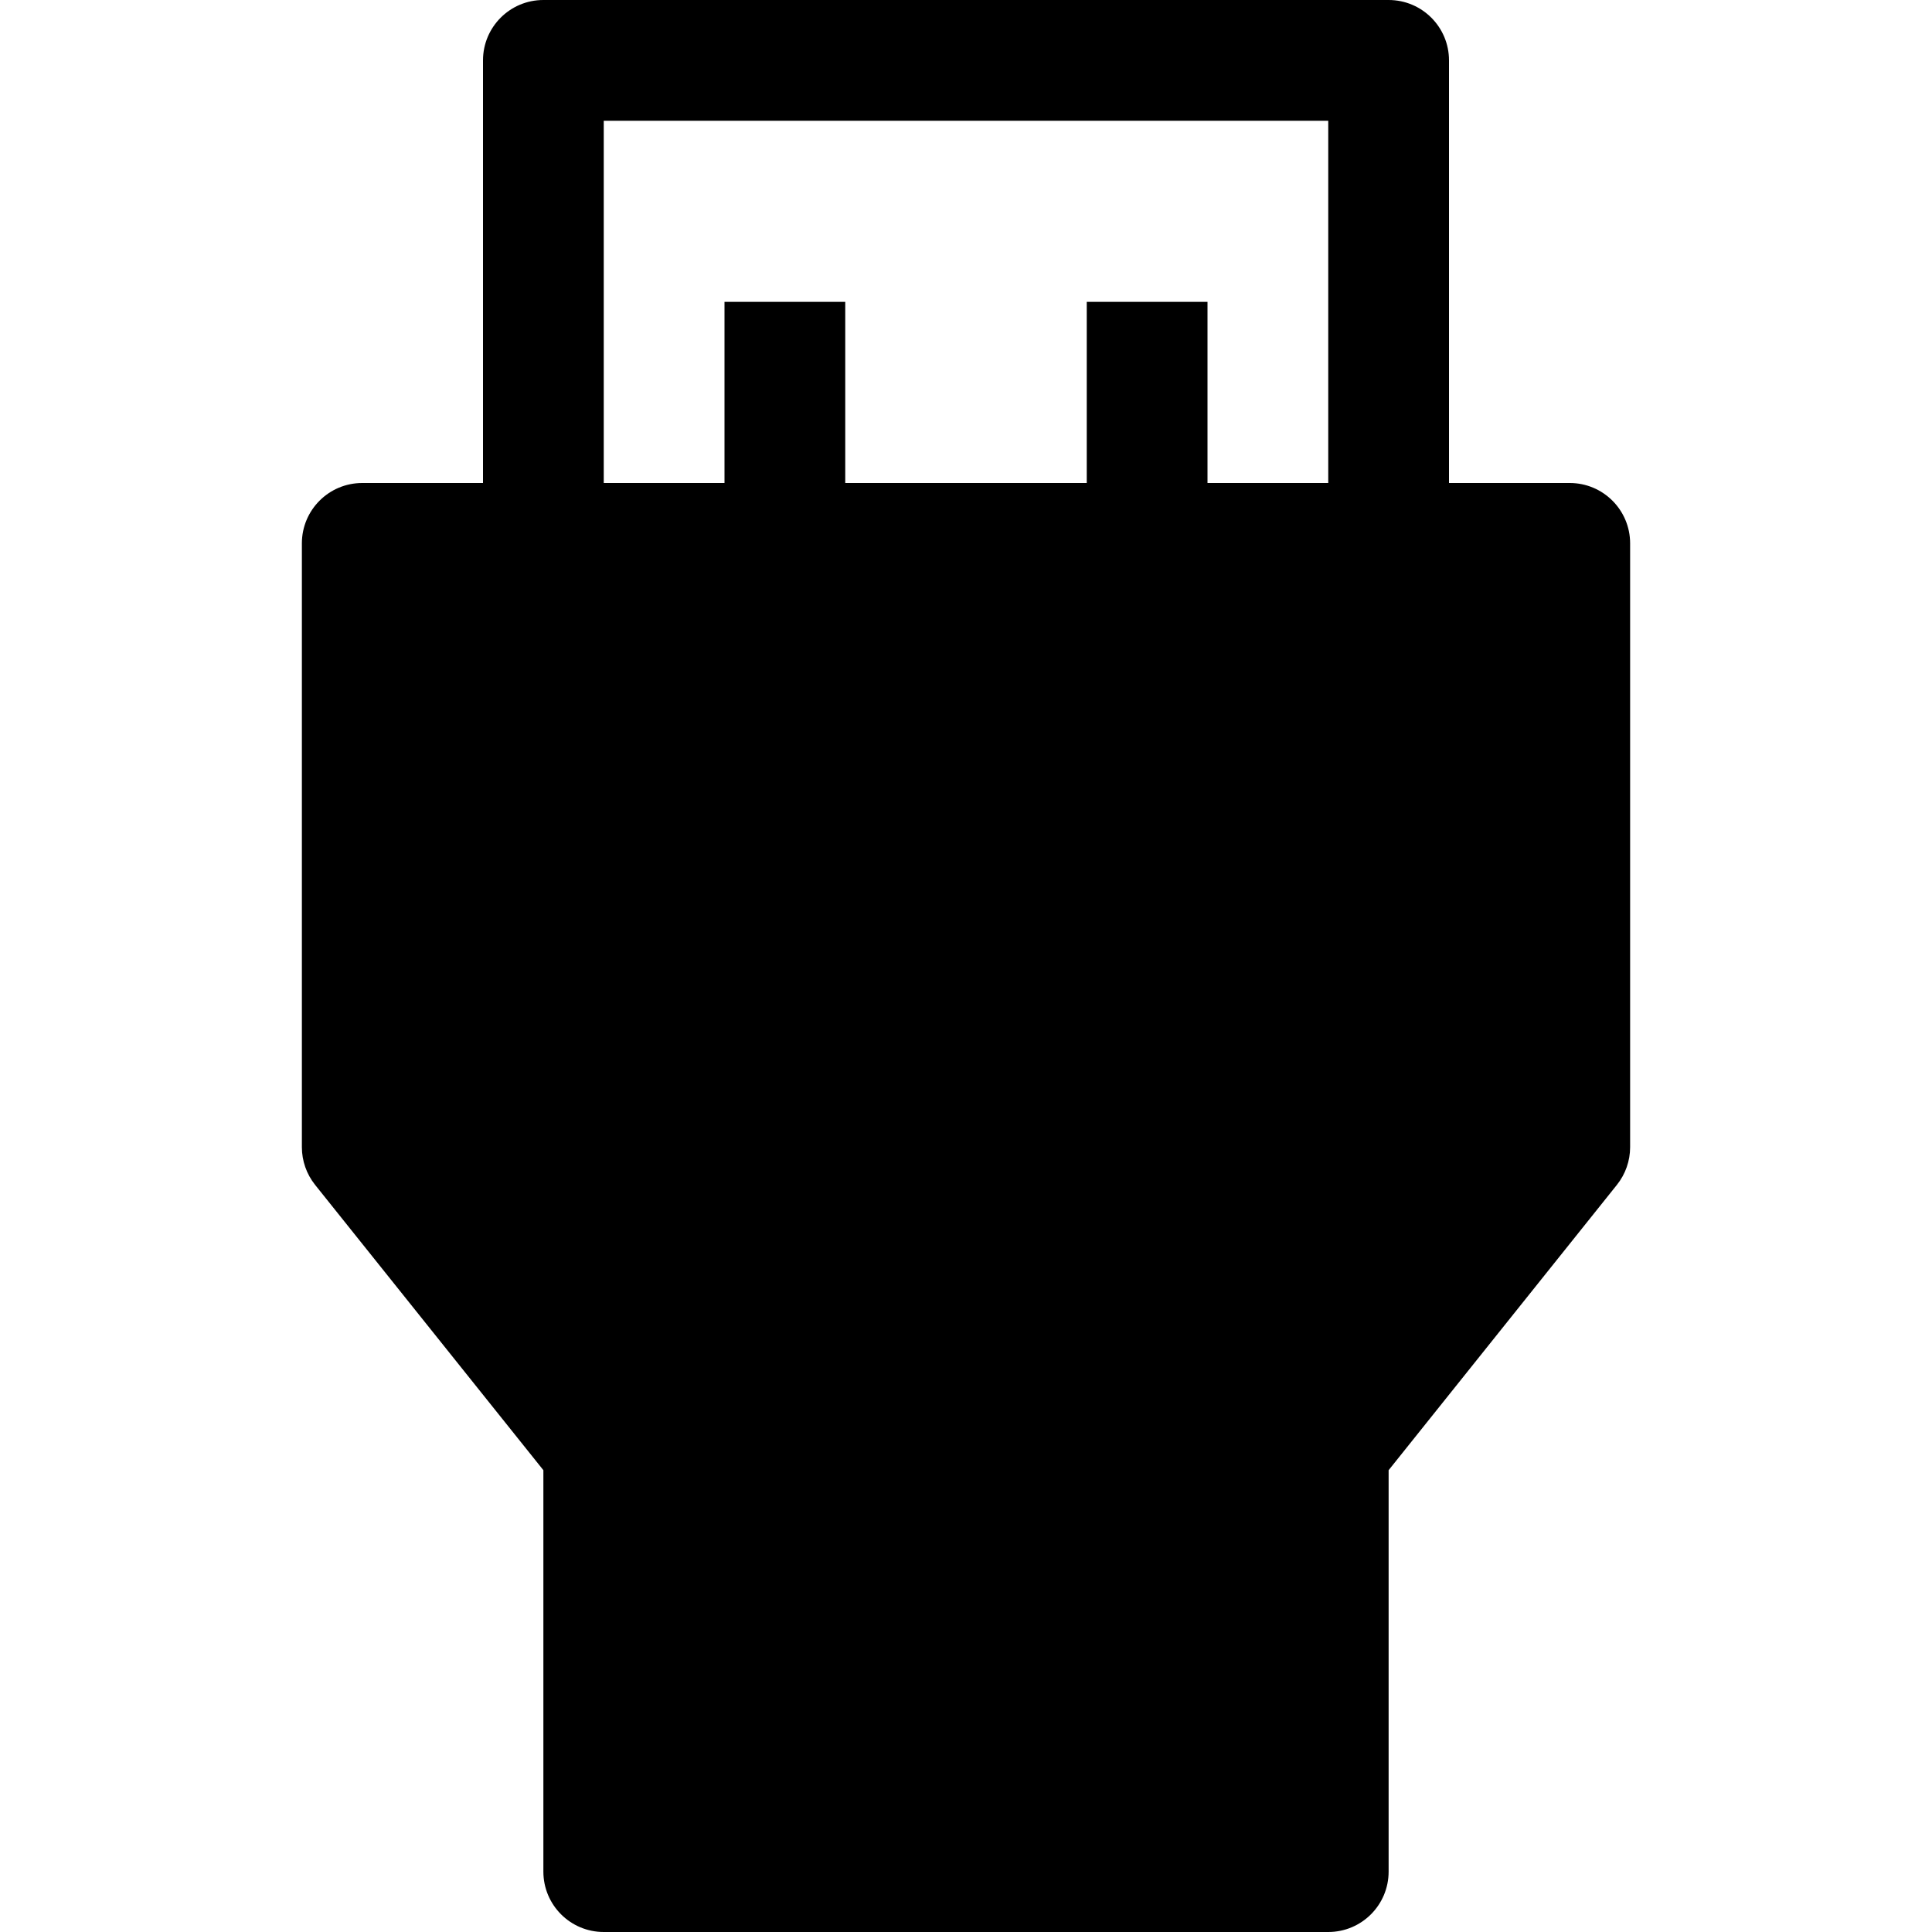 <?xml version="1.0" encoding="utf-8"?>
<!-- Generator: Adobe Illustrator 20.1.0, SVG Export Plug-In . SVG Version: 6.00 Build 0)  -->
<!DOCTYPE svg PUBLIC "-//W3C//DTD SVG 1.1//EN" "http://www.w3.org/Graphics/SVG/1.1/DTD/svg11.dtd">
<svg version="1.1" id="Layer_1" xmlns="http://www.w3.org/2000/svg" xmlns:xlink="http://www.w3.org/1999/xlink" x="0px" y="0px"
	 width="32px" height="32px" viewBox="0 0 32 32" enable-background="new 0 0 32 32" xml:space="preserve">
<path d="M5,9v10c0,0.227,0.077,0.447,0.219,0.625L9,24.351V31c0,0.552,0.447,1,1,1h12c0.553,0,1-0.448,1-1v-6.649l3.781-4.726
	C26.923,19.447,27,19.227,27,19V9c0-0.552-0.447-1-1-1h-2V1c0-0.552-0.447-1-1-1H9C8.447,0,8,0.448,8,1v7H6C5.447,8,5,8.448,5,9z
	 M10,2h12v6h-2V5h-2v3h-4V5h-2v3h-2V2z"/>
</svg>
